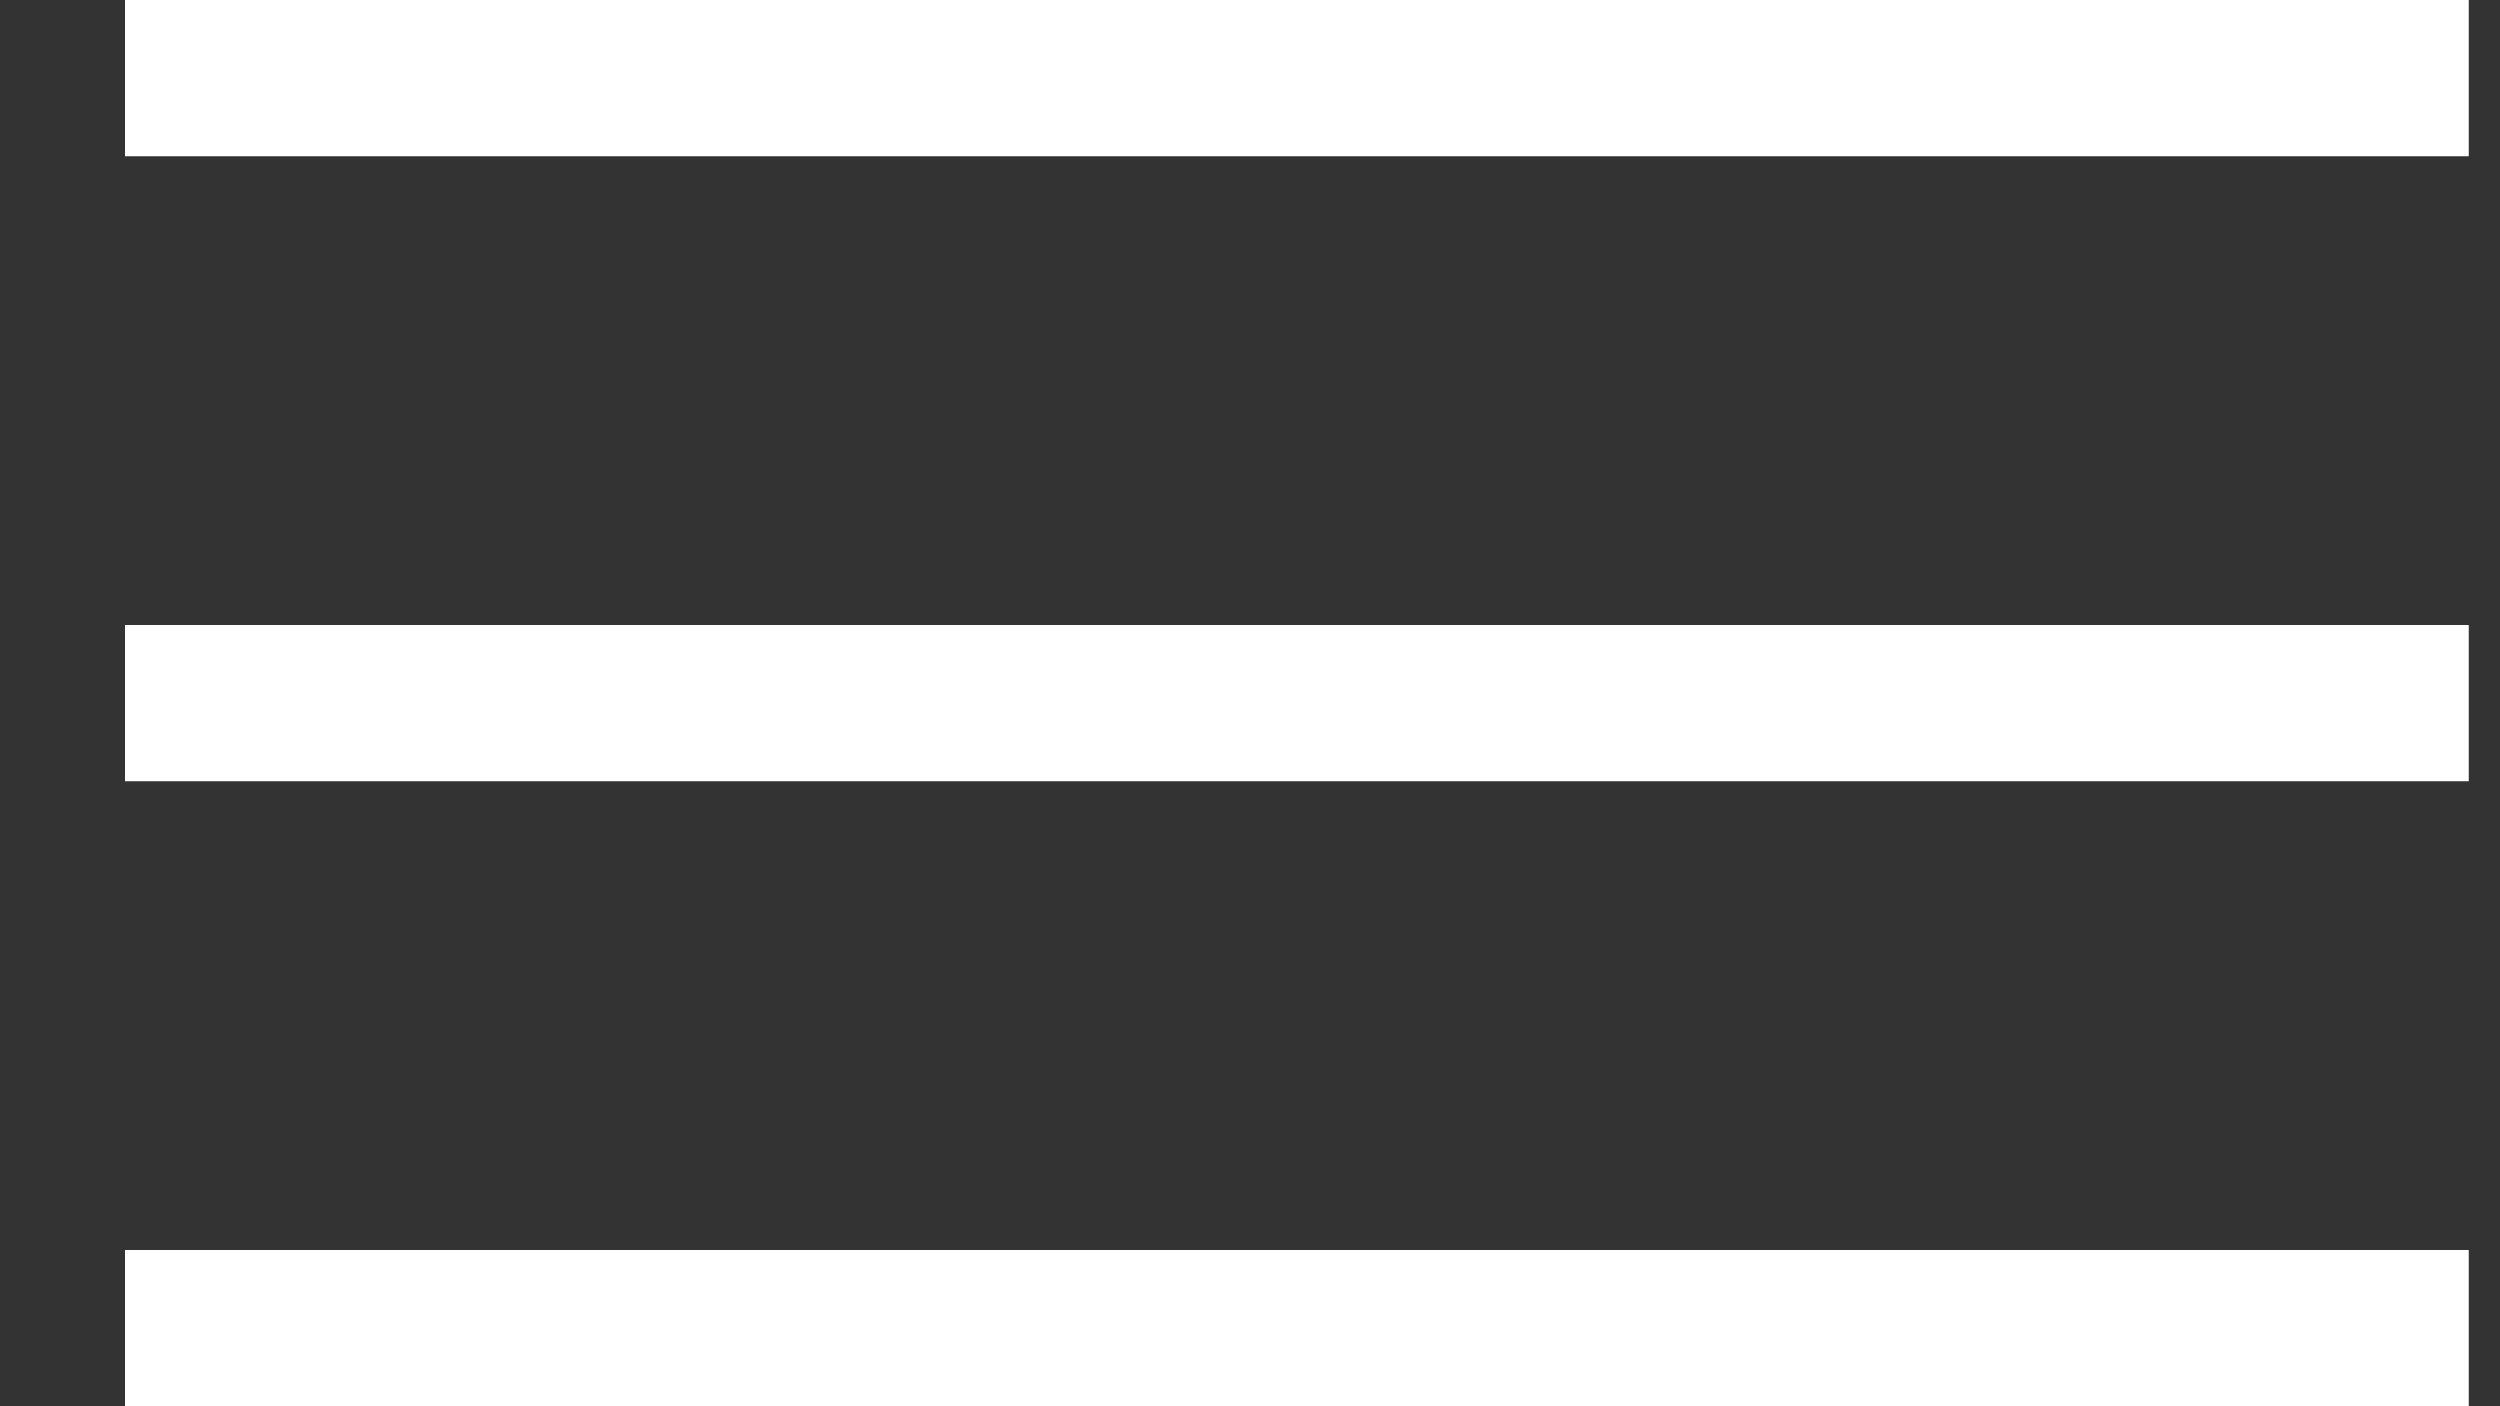 <svg width="16" height="9" viewBox="0 0 16 9" fill="none" xmlns="http://www.w3.org/2000/svg">
<rect x="0" y="0" width="16" height="9" fill="#333333" stroke="none"/>
<line x1="0.8" y1="0.5" x2="15.8" y2="0.5" stroke="white"/>
<line x1="0.8" y1="4.5" x2="15.8" y2="4.5" stroke="white"/>
<line x1="0.8" y1="8.5" x2="15.8" y2="8.5" stroke="white"/>
</svg>
